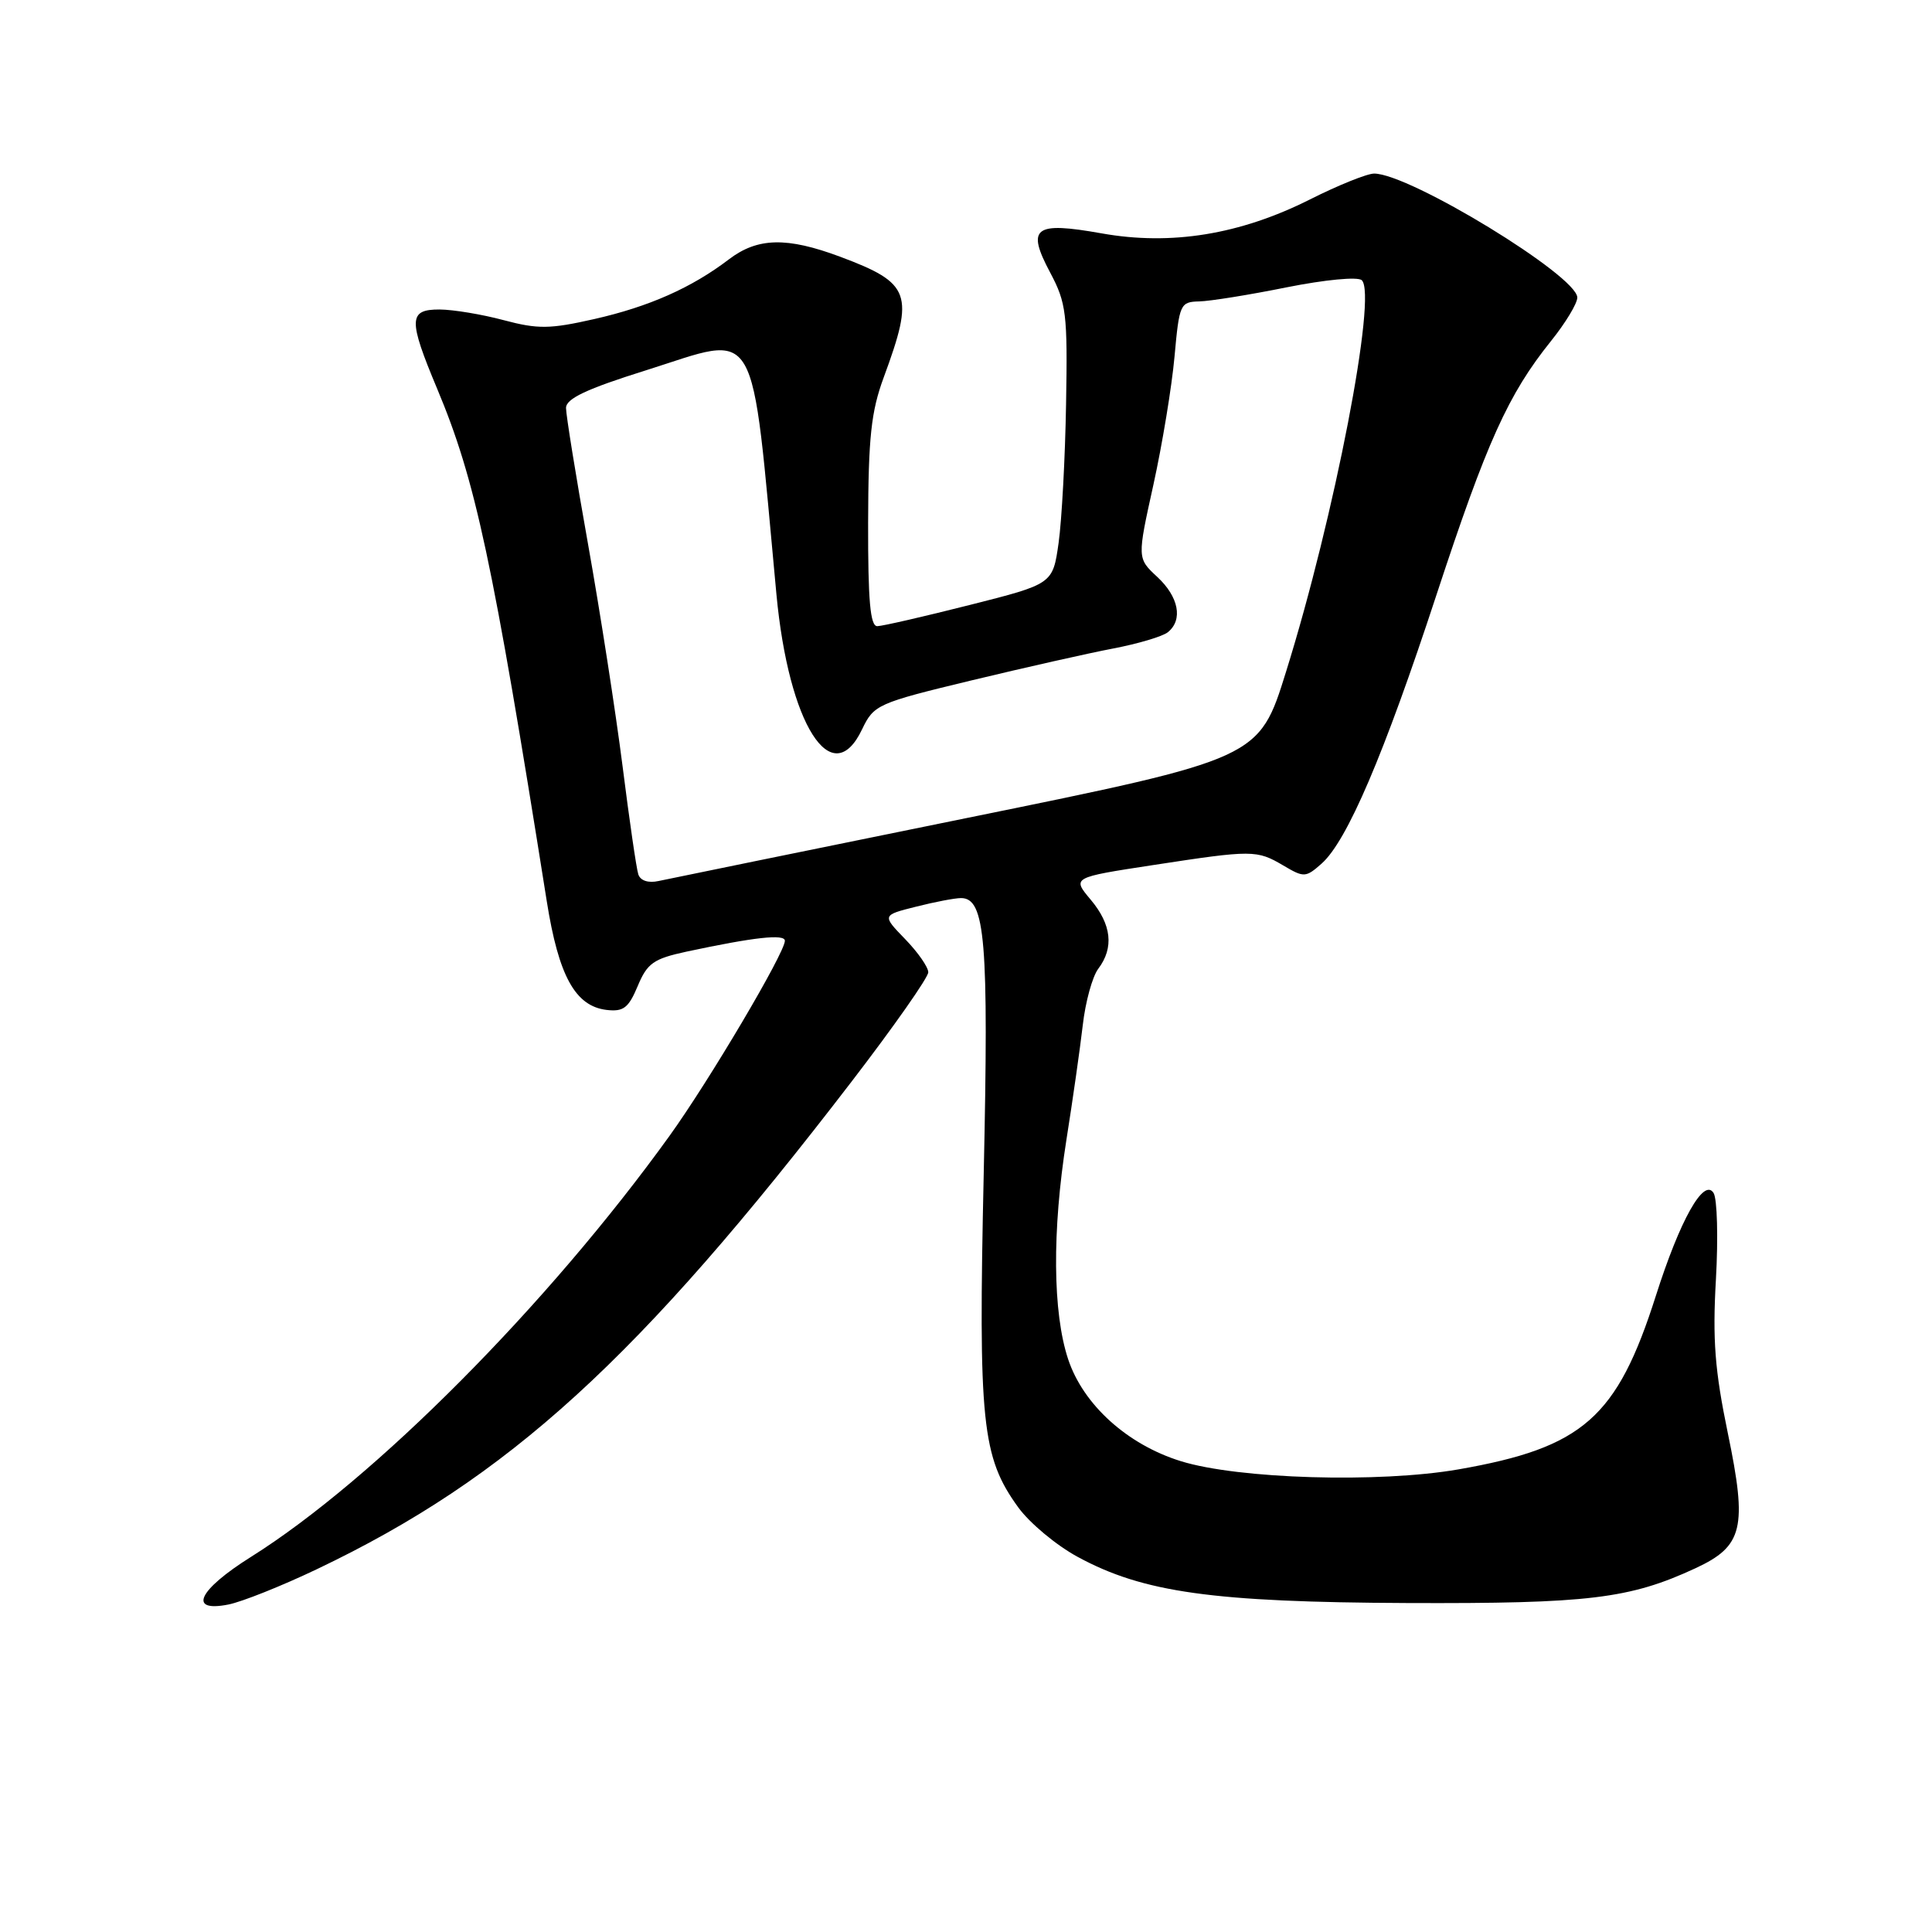 <?xml version="1.0" encoding="UTF-8" standalone="no"?>
<!DOCTYPE svg PUBLIC "-//W3C//DTD SVG 1.1//EN" "http://www.w3.org/Graphics/SVG/1.1/DTD/svg11.dtd" >
<svg xmlns="http://www.w3.org/2000/svg" xmlns:xlink="http://www.w3.org/1999/xlink" version="1.1" viewBox="0 0 256 256">
 <g >
 <path fill="currentColor"
d=" M 42.00 207.92 C 67.38 195.82 84.61 180.10 112.86 143.29 C 118.44 136.02 123.00 129.52 123.00 128.83 C 123.00 128.15 121.62 126.17 119.93 124.43 C 116.87 121.27 116.87 121.27 121.38 120.14 C 123.86 119.51 126.54 119.00 127.34 119.00 C 130.56 119.00 131.02 124.65 130.35 155.43 C 129.62 188.54 130.09 193.06 134.92 199.73 C 136.42 201.80 139.96 204.76 142.79 206.29 C 151.47 211.01 160.70 212.30 186.50 212.41 C 210.49 212.50 215.93 211.85 224.66 207.80 C 230.97 204.87 231.55 202.46 228.95 189.92 C 227.22 181.57 226.91 177.51 227.37 169.50 C 227.68 164.00 227.54 158.86 227.06 158.08 C 225.77 156.01 222.61 161.64 219.40 171.73 C 214.26 187.86 209.75 191.82 193.26 194.70 C 182.75 196.53 164.07 195.98 156.46 193.61 C 149.37 191.41 143.54 186.13 141.54 180.12 C 139.48 173.93 139.40 163.10 141.31 151.00 C 142.14 145.78 143.11 138.96 143.47 135.86 C 143.82 132.76 144.75 129.39 145.53 128.36 C 147.63 125.58 147.29 122.50 144.52 119.21 C 142.05 116.27 142.05 116.27 152.77 114.63 C 166.02 112.60 166.52 112.61 170.06 114.69 C 172.78 116.30 173.02 116.29 175.11 114.44 C 178.49 111.46 183.38 100.02 190.34 78.82 C 197.02 58.50 199.83 52.27 205.53 45.17 C 207.44 42.79 209.00 40.21 209.00 39.43 C 209.00 36.56 186.78 23.00 182.08 23.00 C 181.15 23.00 177.32 24.54 173.57 26.43 C 164.32 31.08 155.18 32.57 145.96 30.92 C 137.03 29.33 135.97 30.14 139.16 36.13 C 141.29 40.14 141.47 41.57 141.26 53.50 C 141.14 60.65 140.69 68.95 140.27 71.94 C 139.50 77.38 139.50 77.38 128.50 80.16 C 122.45 81.69 116.94 82.96 116.25 82.97 C 115.31 82.99 115.01 79.61 115.03 69.25 C 115.06 57.96 115.43 54.52 117.10 50.00 C 121.19 38.90 120.70 37.53 111.33 34.02 C 104.26 31.38 100.39 31.47 96.59 34.36 C 91.63 38.14 85.98 40.64 78.73 42.28 C 72.85 43.61 71.28 43.63 66.73 42.42 C 63.85 41.65 60.04 41.02 58.25 41.01 C 54.12 41.00 54.08 42.33 57.93 51.52 C 63.02 63.67 65.26 74.15 72.45 119.42 C 74.02 129.32 76.22 133.32 80.37 133.82 C 82.61 134.08 83.28 133.57 84.50 130.66 C 85.76 127.63 86.60 127.04 90.95 126.10 C 99.97 124.17 104.00 123.73 104.00 124.66 C 104.00 126.25 93.99 143.18 88.72 150.50 C 72.63 172.85 49.58 196.05 33.25 206.30 C 26.27 210.68 24.85 213.67 30.25 212.61 C 32.04 212.26 37.33 210.15 42.00 207.92 Z  M 84.58 115.86 C 84.33 115.11 83.39 108.65 82.49 101.50 C 81.58 94.35 79.53 81.13 77.92 72.11 C 76.31 63.10 75.00 54.98 75.00 54.06 C 75.00 52.82 77.71 51.54 85.59 49.07 C 100.80 44.28 99.43 41.94 102.88 78.74 C 104.50 96.02 110.23 105.04 114.23 96.64 C 115.79 93.38 116.24 93.17 128.67 90.17 C 135.73 88.47 144.20 86.56 147.50 85.93 C 150.80 85.30 154.06 84.33 154.75 83.77 C 156.78 82.13 156.19 79.08 153.34 76.44 C 150.68 73.97 150.68 73.97 152.83 64.24 C 154.01 58.88 155.27 51.24 155.63 47.25 C 156.26 40.29 156.39 40.00 158.89 39.94 C 160.33 39.91 165.55 39.07 170.50 38.07 C 175.57 37.06 179.91 36.64 180.44 37.13 C 182.51 39.01 176.83 68.44 170.41 89.00 C 166.83 100.51 166.83 100.51 128.16 108.38 C 106.90 112.71 88.49 116.47 87.26 116.74 C 85.90 117.04 84.85 116.69 84.58 115.86 Z "/>
</g>
</svg>